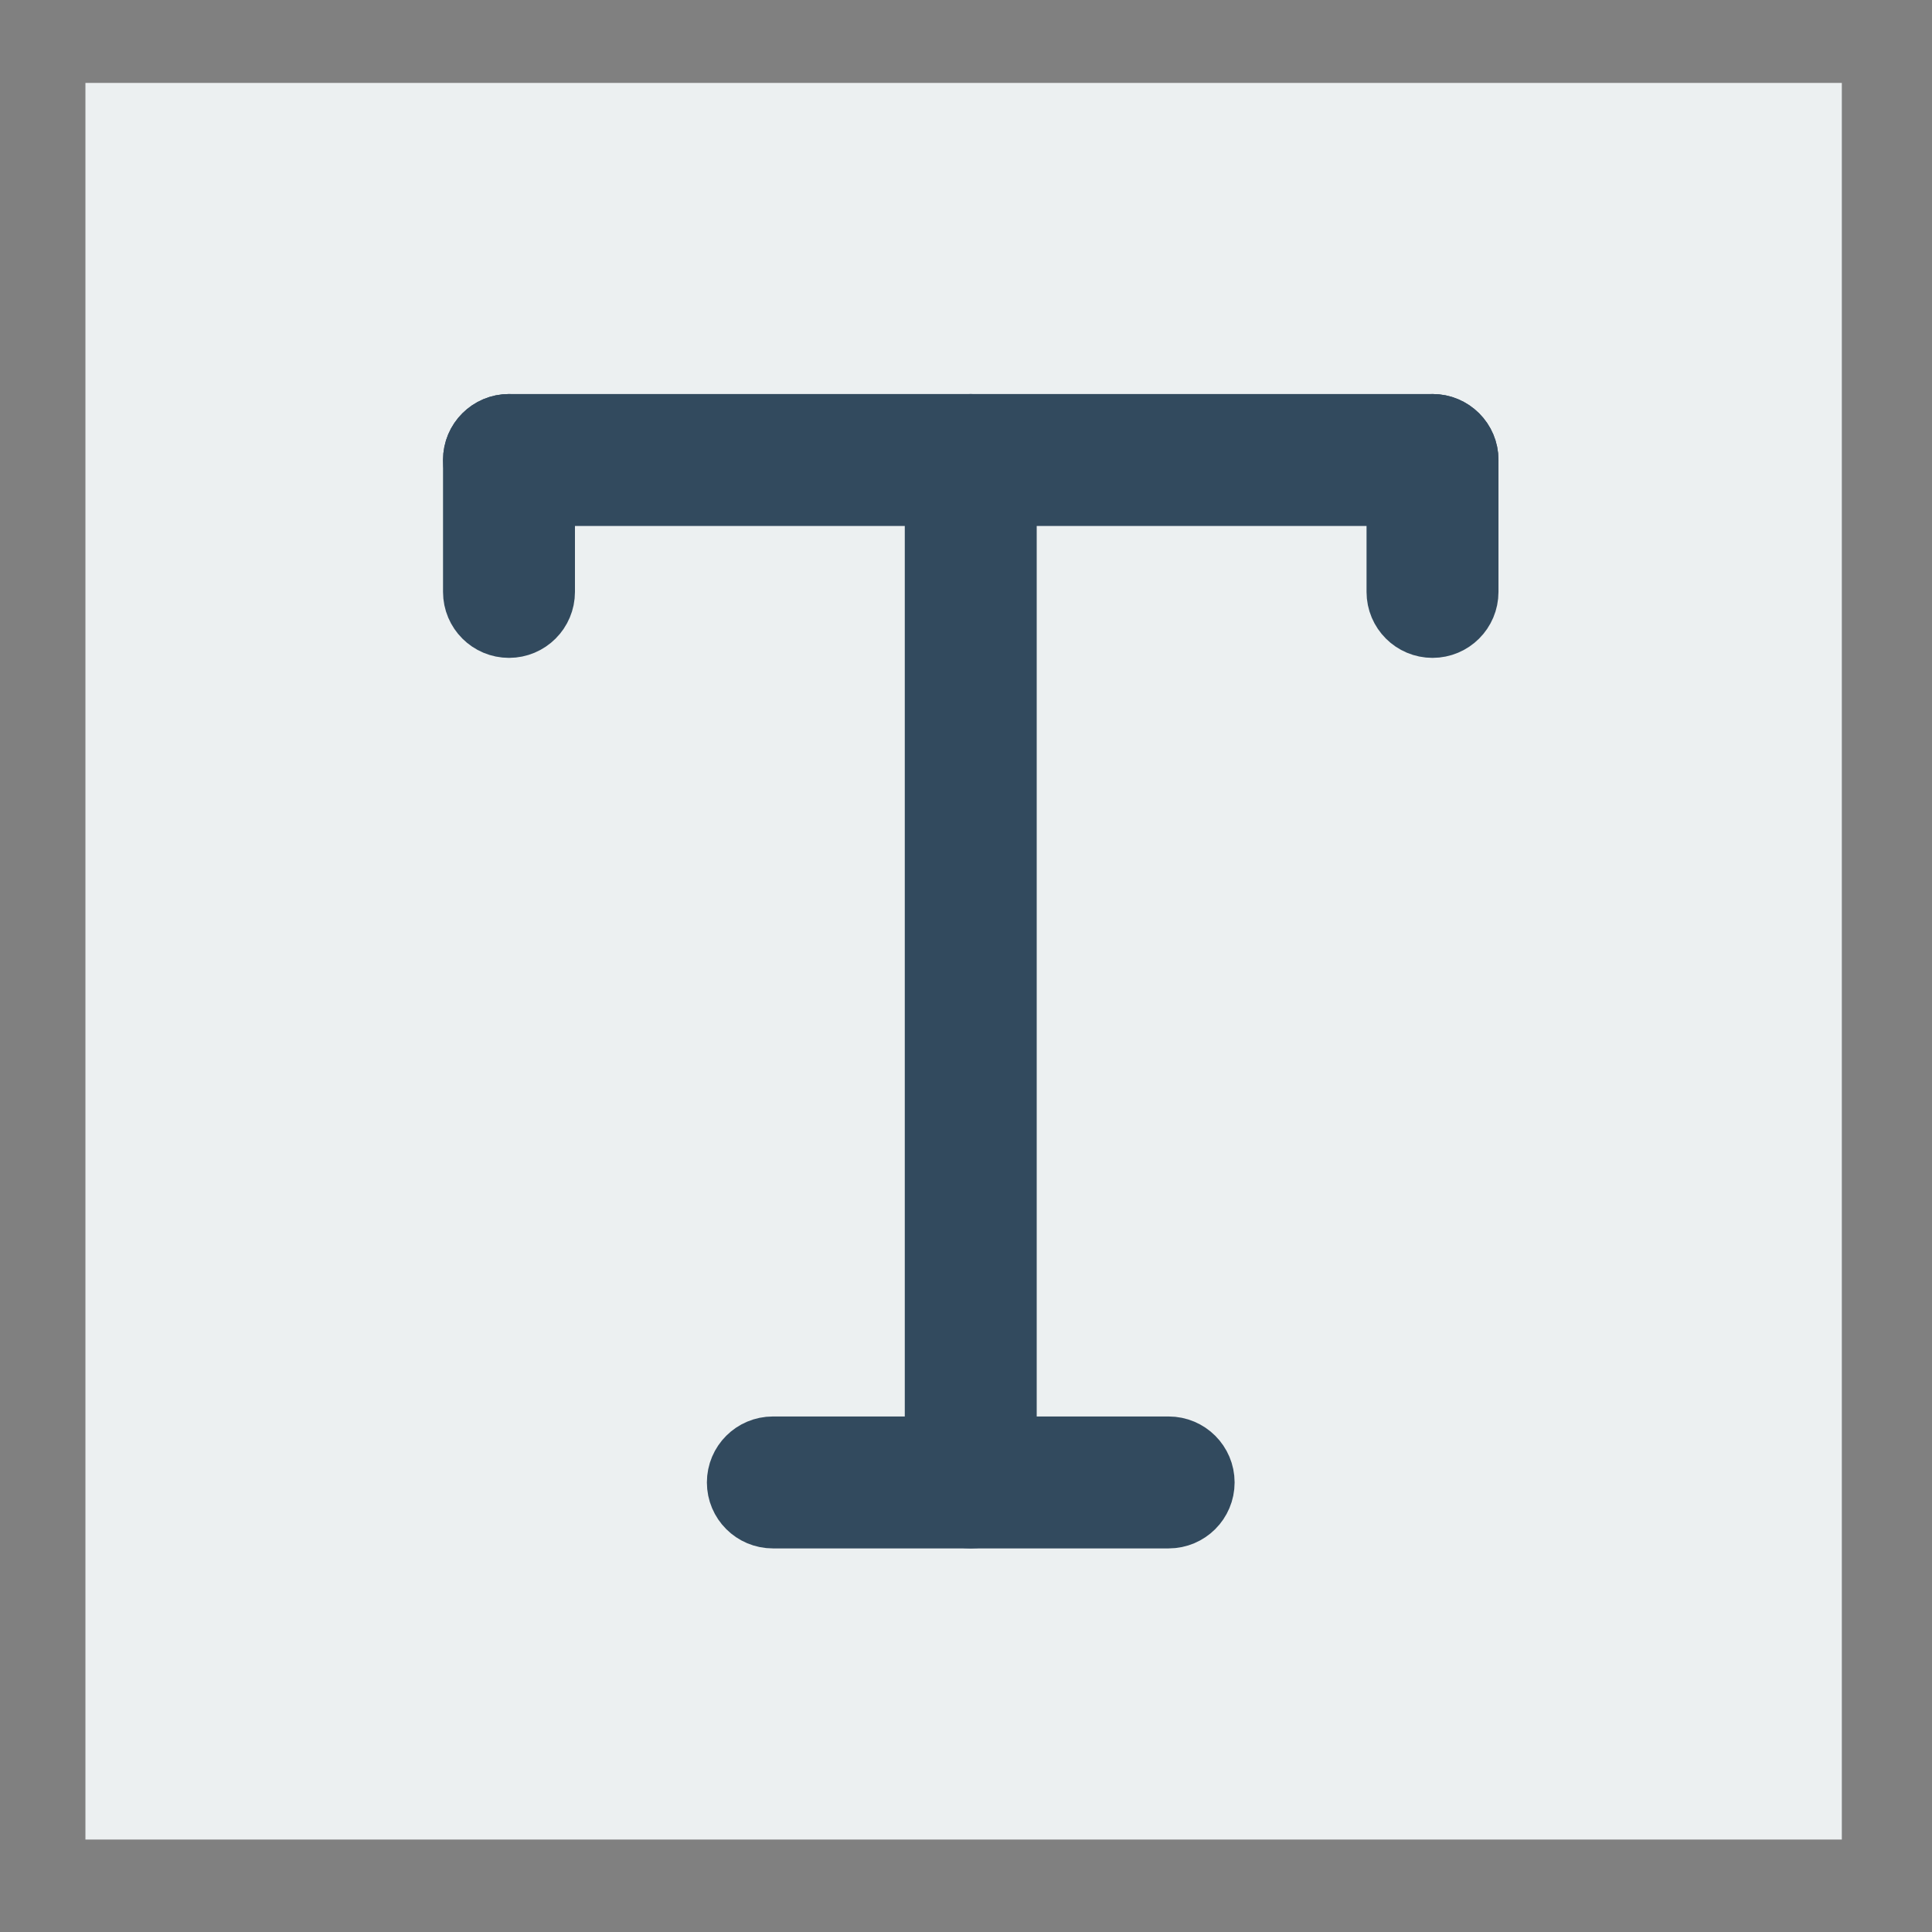 <svg xmlns="http://www.w3.org/2000/svg" xmlns:xlink="http://www.w3.org/1999/xlink" version="1.1" xml:space="preserve" width="58.576" height="58.576"><rect width="100%" height="100%" fill="#808080" stroke="none"/><rect id="backgroundrect" width="100%" height="100%" x="0" y="0" fill="none" stroke="none" class=""/>






















<g class="currentLayer"><title>Layer 1</title><rect x="2.59" y="2.514" style="fill:#ECF0F1;" width="53.252" height="53.259" id="svg_1" class=""/><g id="svg_8">
</g><g id="svg_9">
</g><g id="svg_10">
</g><g id="svg_11">
</g><g id="svg_12">
</g><g id="svg_13">
</g><g id="svg_14">
</g><g id="svg_15">
</g><g id="svg_16">
</g><g id="svg_17">
</g><g id="svg_18">
</g><g id="svg_19">
</g><g id="svg_20">
</g><g id="svg_21">
</g><g id="svg_22">
</g><g class="" fill-opacity="1" fill="#324a5e" stroke="#324a5e" stroke-opacity="1" stroke-width="2"><path d="M15.432,18.946 c-0.552,0 -1,-0.447 -1,-1 v-4 c0,-0.553 0.448,-1 1,-1 s1,0.447 1,1 v4 C16.432,18.499 15.984,18.946 15.432,18.946 z" id="svg_2" class="" fill="#324a5e" stroke="#324a5e" stroke-opacity="1" stroke-width="2"/><path d="M43.432,14.946 H15.432 c-0.552,0 -1,-0.447 -1,-1 s0.448,-1 1,-1 h28 c0.552,0 1,0.447 1,1 S43.984,14.946 43.432,14.946 z" id="svg_3" class="" fill="#324a5e" stroke="#324a5e" stroke-opacity="1" stroke-width="2"/><path d="M43.432,18.946 c-0.552,0 -1,-0.447 -1,-1 v-4 c0,-0.553 0.448,-1 1,-1 s1,0.447 1,1 v4 C44.432,18.499 43.984,18.946 43.432,18.946 z" id="svg_4" class="" fill="#324a5e" stroke="#324a5e" stroke-opacity="1" stroke-width="2"/><path d="M29.432,45.946 c-0.552,0 -1,-0.447 -1,-1 v-31 c0,-0.553 0.448,-1 1,-1 s1,0.447 1,1 v31 C30.432,45.499 29.984,45.946 29.432,45.946 z" id="svg_5" class="" fill="#324a5e" stroke="#324a5e" stroke-opacity="1" stroke-width="2"/><path d="M35.432,45.946 H23.432 c-0.552,0 -1,-0.447 -1,-1 s0.448,-1 1,-1 h12 c0.552,0 1,0.447 1,1 S35.984,45.946 35.432,45.946 z" id="svg_6" class="" fill="#324a5e" stroke="#324a5e" stroke-opacity="1" stroke-width="2"/></g></g></svg>